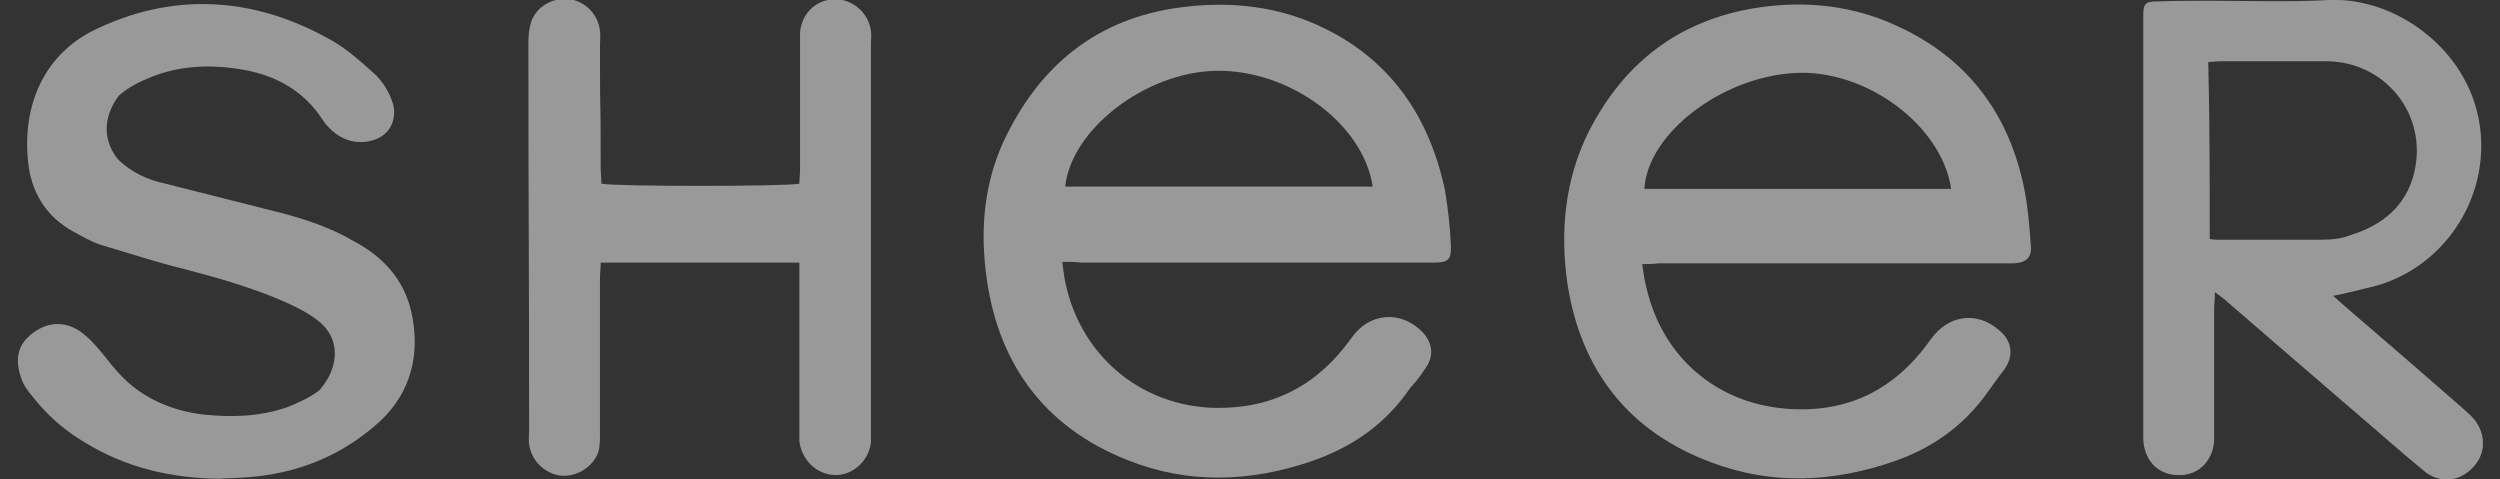 <svg width="73" height="14" viewBox="0 0 73 14" fill="none" xmlns="http://www.w3.org/2000/svg">
<rect x="0" y="0" width="73" height="14" fill="#333333" stroke="none"/>
<g clip-path="url(#clip0_2_320)">
<path fill-rule="evenodd" clip-rule="evenodd" d="M47.953 7.711C47.995 7.991 48.017 8.206 48.081 8.422C48.55 10.425 50.107 11.76 52.133 11.932C53.924 12.083 55.332 11.394 56.377 9.908C56.889 9.197 57.721 9.068 58.382 9.649C58.766 9.972 58.808 10.403 58.51 10.812C58.339 11.028 58.19 11.243 58.019 11.48C57.337 12.428 56.441 13.074 55.332 13.462C53.541 14.086 51.749 14.172 49.979 13.505C47.59 12.622 46.183 10.855 45.777 8.335C45.543 6.785 45.692 5.234 46.396 3.834C47.42 1.831 49.019 0.603 51.237 0.237C52.709 7.18832e-05 54.159 0.151 55.524 0.819C57.465 1.745 58.638 3.317 59.086 5.406C59.213 5.988 59.256 6.569 59.299 7.151C59.341 7.517 59.171 7.668 58.808 7.689C58.638 7.689 58.488 7.689 58.318 7.689C55.012 7.689 51.706 7.689 48.422 7.689C48.273 7.711 48.166 7.711 47.953 7.711ZM56.974 5.514C56.697 3.64 54.458 2.003 52.389 2.132C50.235 2.262 48.102 3.92 48.017 5.514C50.981 5.514 53.988 5.514 56.974 5.514Z" fill="white" fill-opacity="0.5"/>
<path fill-rule="evenodd" clip-rule="evenodd" d="M31.019 7.646C31.04 7.84 31.062 7.969 31.083 8.12C31.488 10.338 33.28 11.868 35.498 11.911C37.182 11.932 38.483 11.243 39.465 9.865C39.976 9.132 40.893 9.046 41.533 9.692C41.832 10.015 41.896 10.403 41.597 10.791C41.469 10.985 41.341 11.157 41.192 11.308C40.467 12.384 39.465 13.074 38.249 13.483C36.457 14.086 34.666 14.129 32.938 13.44C30.465 12.471 29.078 10.554 28.78 7.883C28.63 6.591 28.758 5.341 29.291 4.157C30.337 1.917 32.021 0.538 34.474 0.215C35.775 0.043 37.076 0.151 38.27 0.646C40.446 1.551 41.704 3.252 42.194 5.557C42.28 6.074 42.344 6.634 42.365 7.151C42.386 7.581 42.301 7.668 41.853 7.668C41.085 7.668 40.275 7.668 39.486 7.668C36.841 7.668 34.197 7.668 31.595 7.668C31.403 7.646 31.232 7.646 31.019 7.646ZM40.083 5.449C39.806 3.597 37.63 2.025 35.498 2.068C33.429 2.111 31.275 3.791 31.104 5.449C34.09 5.449 37.055 5.449 40.083 5.449Z" fill="white" fill-opacity="0.5"/>
<path fill-rule="evenodd" clip-rule="evenodd" d="M68.128 8.637C68.299 8.788 68.384 8.874 68.491 8.96C69.642 9.951 70.794 10.942 71.924 11.933C71.988 11.997 72.095 12.083 72.159 12.148C72.585 12.579 72.628 13.203 72.223 13.634C71.839 14.065 71.242 14.13 70.794 13.763C69.984 13.096 69.216 12.406 68.427 11.739C67.296 10.77 66.187 9.8 65.057 8.831C64.972 8.745 64.844 8.659 64.673 8.53C64.673 8.767 64.652 8.917 64.652 9.068C64.652 11.803 64.652 9.757 64.652 12.493C64.652 12.622 64.652 12.751 64.652 12.88C64.609 13.483 64.161 13.914 63.564 13.871C62.988 13.85 62.604 13.419 62.583 12.816C62.583 12.687 62.583 12.557 62.583 12.428C62.583 7.022 62.583 6.397 62.583 0.991C62.583 0.819 62.583 0.668 62.583 0.496C62.583 0.108 62.626 0.043 62.988 0.043C63.479 0.022 63.969 0.022 64.46 0.022C65.633 0.022 66.848 0.065 68.021 0C70.005 -0.086 72.223 1.53 72.436 3.877C72.628 5.988 71.199 7.991 69.066 8.422C68.789 8.487 68.491 8.573 68.128 8.637ZM64.524 6.979C64.652 7 64.737 7 64.801 7C65.782 7 66.784 7 67.766 7C68.043 7 68.341 6.979 68.619 6.871C69.536 6.591 70.261 6.031 70.495 5.04C70.901 3.339 69.642 1.788 67.915 1.788C66.891 1.788 65.889 1.788 64.844 1.788C64.716 1.788 64.609 1.81 64.481 1.81C64.524 3.533 64.524 5.234 64.524 6.979Z" fill="white" fill-opacity="0.5"/>
<path fill-rule="evenodd" clip-rule="evenodd" d="M23.341 7.668C21.379 7.668 19.481 7.668 17.54 7.668C17.54 7.84 17.519 7.991 17.519 8.142C17.519 9.649 17.519 11.136 17.519 12.643C17.519 12.837 17.519 13.031 17.476 13.182C17.327 13.634 16.858 13.914 16.41 13.892C15.919 13.849 15.514 13.462 15.45 12.966C15.429 12.837 15.45 12.729 15.45 12.6C15.45 7.237 15.429 6.591 15.429 1.249C15.429 1.034 15.45 0.819 15.514 0.625C15.685 0.172 16.154 -0.086 16.644 -0.021C17.092 0.043 17.476 0.431 17.519 0.905C17.54 1.056 17.519 1.185 17.519 1.335C17.519 4.092 17.54 2.132 17.54 4.889C17.54 5.062 17.561 5.212 17.561 5.363C17.924 5.449 22.957 5.449 23.341 5.363C23.341 5.234 23.362 5.105 23.362 4.954C23.362 3.748 23.362 2.52 23.362 1.314C23.362 1.185 23.362 1.077 23.362 0.948C23.405 0.409 23.81 0 24.343 -0.021C24.877 -0.043 25.367 0.366 25.431 0.905C25.452 1.034 25.431 1.142 25.431 1.271C25.431 5.04 25.431 8.788 25.431 12.557C25.431 12.686 25.431 12.794 25.431 12.923C25.367 13.462 24.898 13.892 24.365 13.871C23.831 13.849 23.405 13.419 23.341 12.88C23.341 12.751 23.341 12.643 23.341 12.514C23.341 11.071 23.341 9.585 23.341 8.142C23.341 8.012 23.341 7.862 23.341 7.668Z" fill="white" fill-opacity="0.5"/>
<path fill-rule="evenodd" clip-rule="evenodd" d="M6.365 13.979C4.979 13.957 3.678 13.655 2.483 12.923C1.972 12.622 1.502 12.234 1.118 11.782C0.927 11.545 0.692 11.308 0.607 11.006C0.479 10.618 0.457 10.188 0.82 9.843C1.225 9.455 1.78 9.305 2.334 9.671C2.867 10.059 3.123 10.554 3.571 11.006C4.211 11.652 5.043 11.997 5.938 12.105C6.77 12.191 7.581 12.169 8.391 11.889C8.711 11.76 9.052 11.609 9.329 11.394C9.841 10.812 9.99 9.994 9.372 9.434C9.073 9.175 8.69 8.982 8.306 8.809C7.367 8.4 6.386 8.12 5.405 7.862C4.595 7.668 3.827 7.409 3.017 7.172C2.718 7.086 2.419 6.914 2.142 6.763C1.396 6.354 0.969 5.708 0.841 4.889C0.607 3.188 1.225 1.659 2.697 0.905C5 -0.237 7.389 -0.129 9.692 1.185C10.118 1.422 10.524 1.788 10.886 2.111C11.164 2.348 11.377 2.692 11.483 3.059C11.59 3.511 11.377 3.985 10.822 4.114C10.353 4.222 9.927 4.071 9.585 3.705C9.521 3.64 9.457 3.554 9.415 3.489C8.881 2.671 8.092 2.219 7.154 2.046C6.216 1.874 5.277 1.895 4.381 2.262C4.062 2.391 3.72 2.563 3.464 2.8C3.081 3.317 2.931 4.006 3.443 4.652C3.848 5.04 4.318 5.255 4.829 5.363C5.96 5.643 7.111 5.945 8.242 6.225C8.967 6.419 9.671 6.655 10.332 7.043C11.185 7.495 11.803 8.163 12.017 9.132C12.273 10.317 12.017 11.437 11.1 12.299C10.055 13.246 8.86 13.763 7.474 13.914C7.09 13.957 6.706 13.957 6.365 13.979Z" fill="white" fill-opacity="0.5"/>
</g>
<defs>
<clipPath id="clip0_2_320">
<rect width="72" height="14" fill="white" transform="translate(0.5)"/>
</clipPath>
</defs>
</svg>
